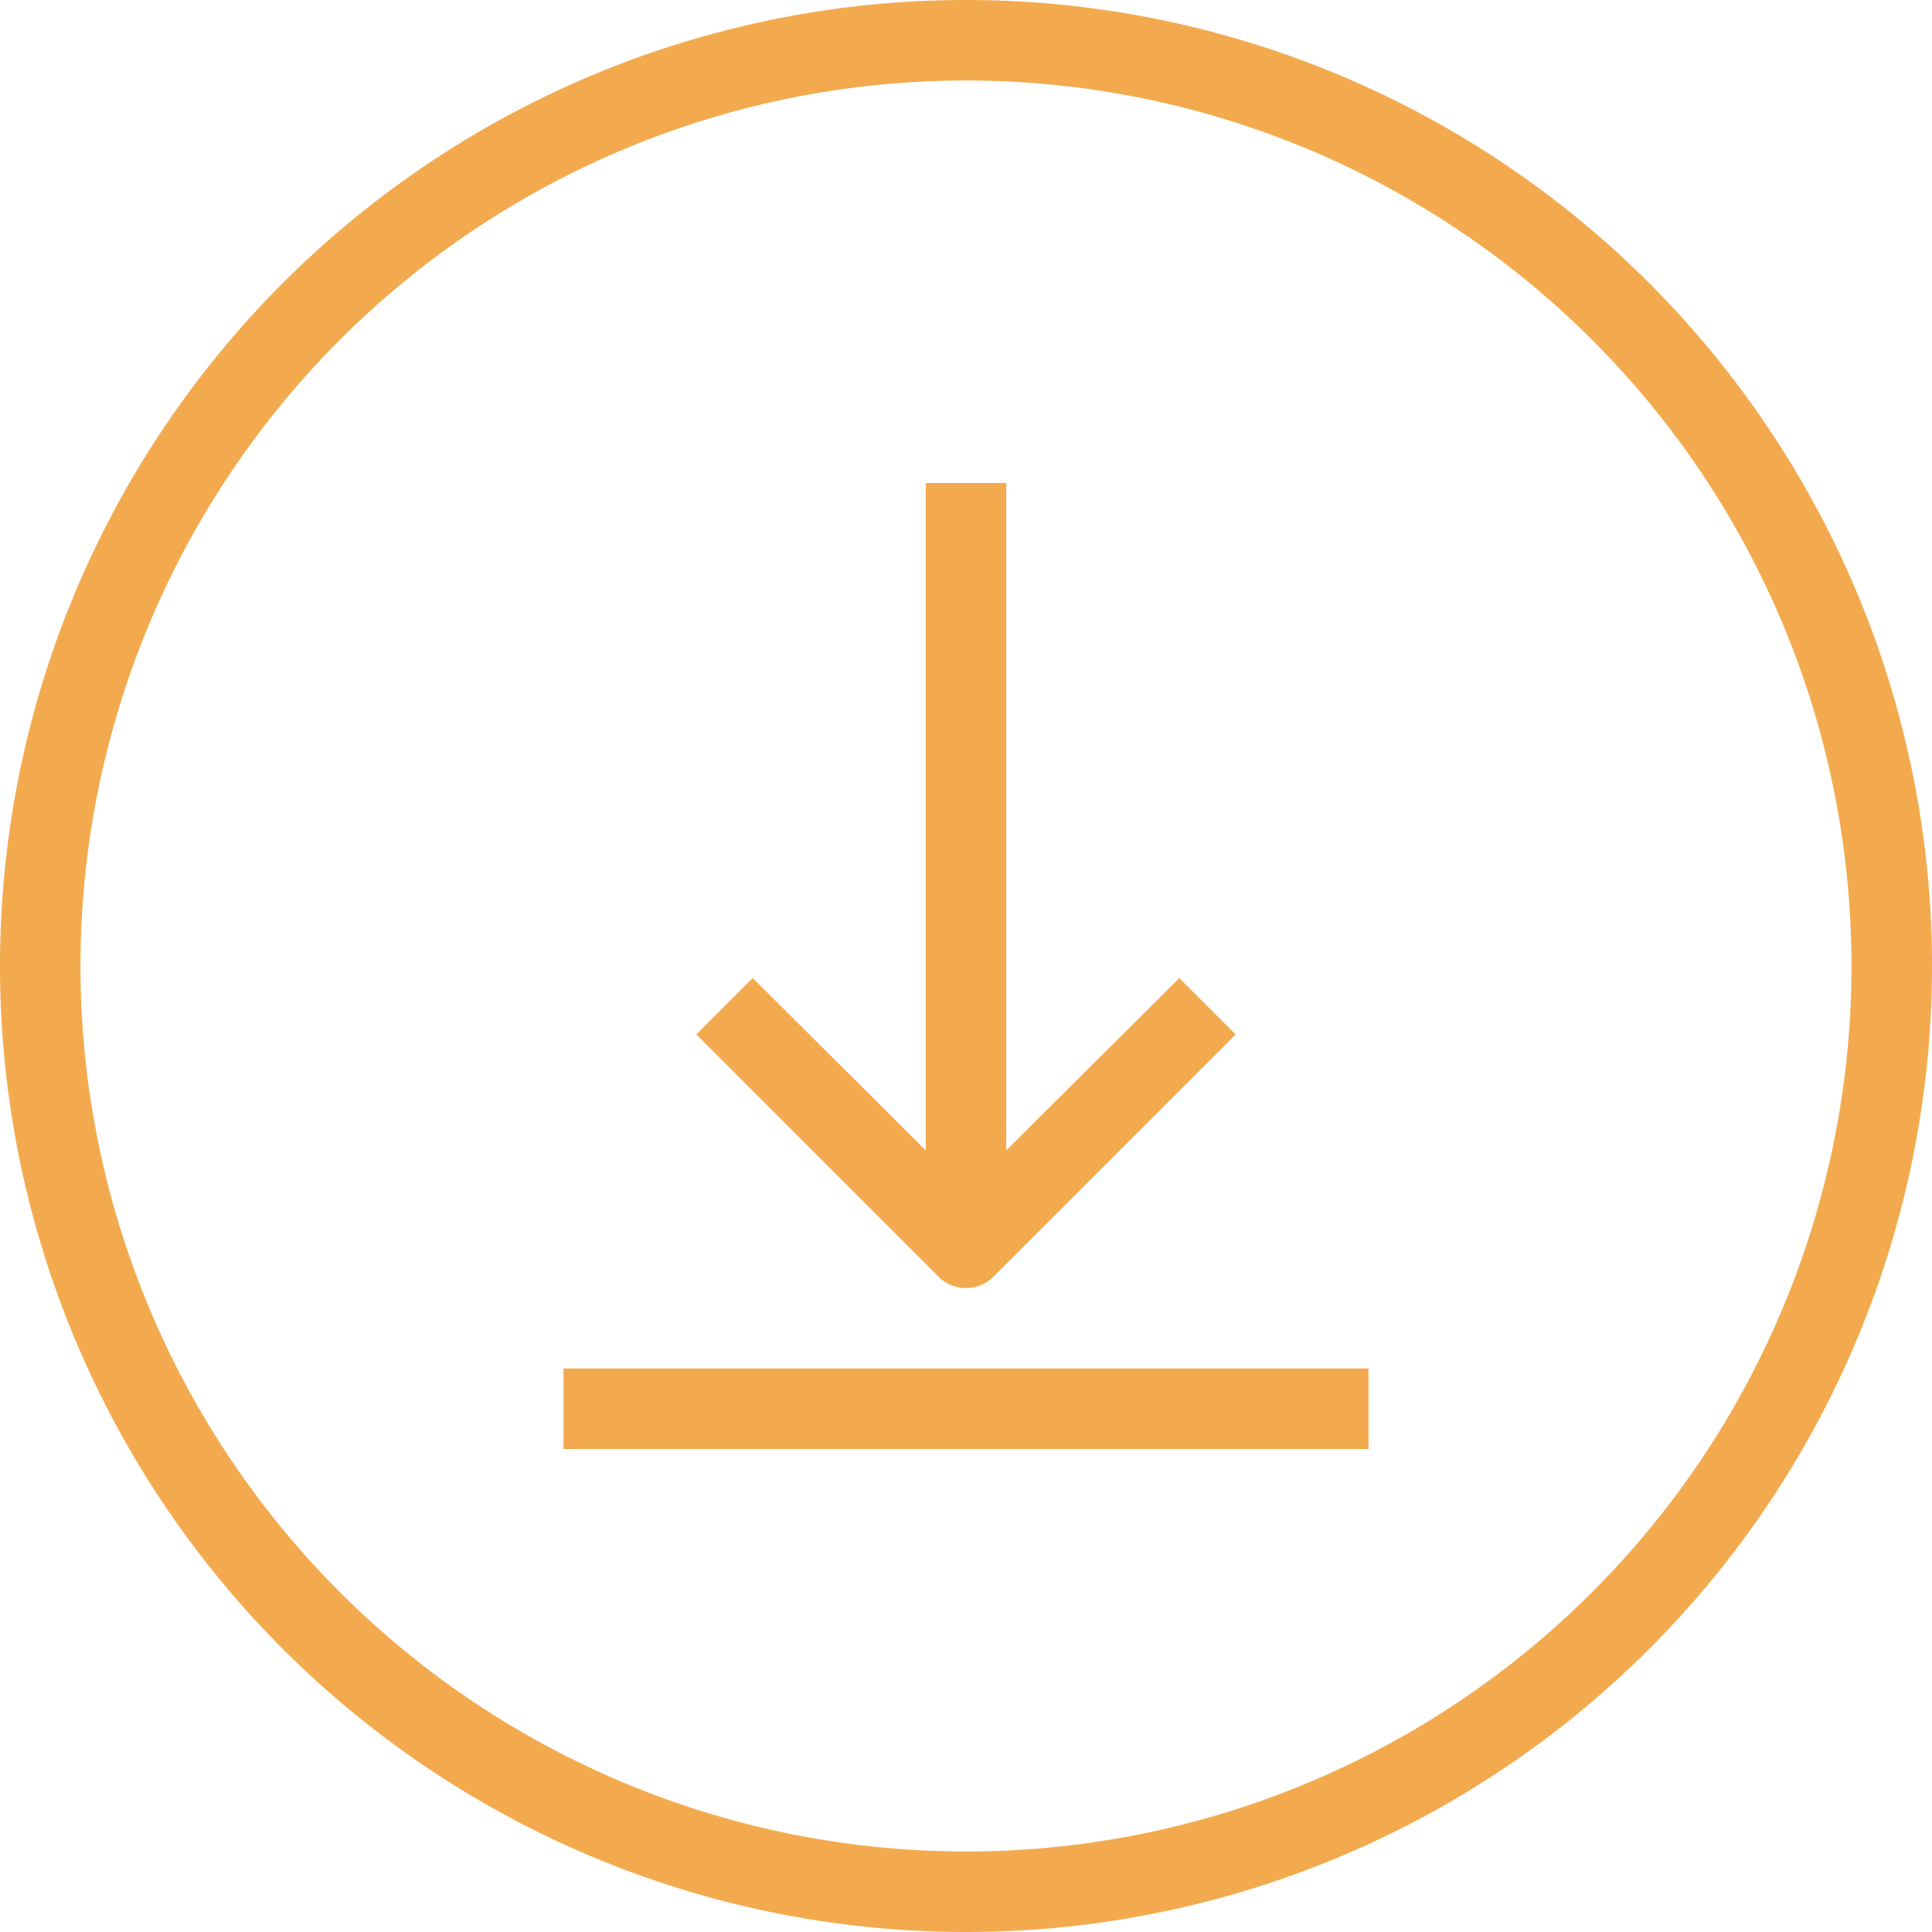 <svg xmlns="http://www.w3.org/2000/svg" enable-background="new 0 0 24 24" height="24px" viewBox="0 0 24 24" width="24px" fill="#f3aa4e"><g><rect fill="none" height="24" width="24"/></g><g><g> <path d="M12 0a12 12 0 1012 12A12 12 0 0012 0zm0 23a11 11 0 1111-11 11 11 0 01-11 11z"></path>
  <path d="M7 17h10v1H7zM12 16a.47.47 0 00.35-.15l3-3-.7-.7-2.15 2.14V6h-1v8.29l-2.15-2.14-.7.7 3 3A.47.47 0 0012 16z"></path></g></g></svg>
